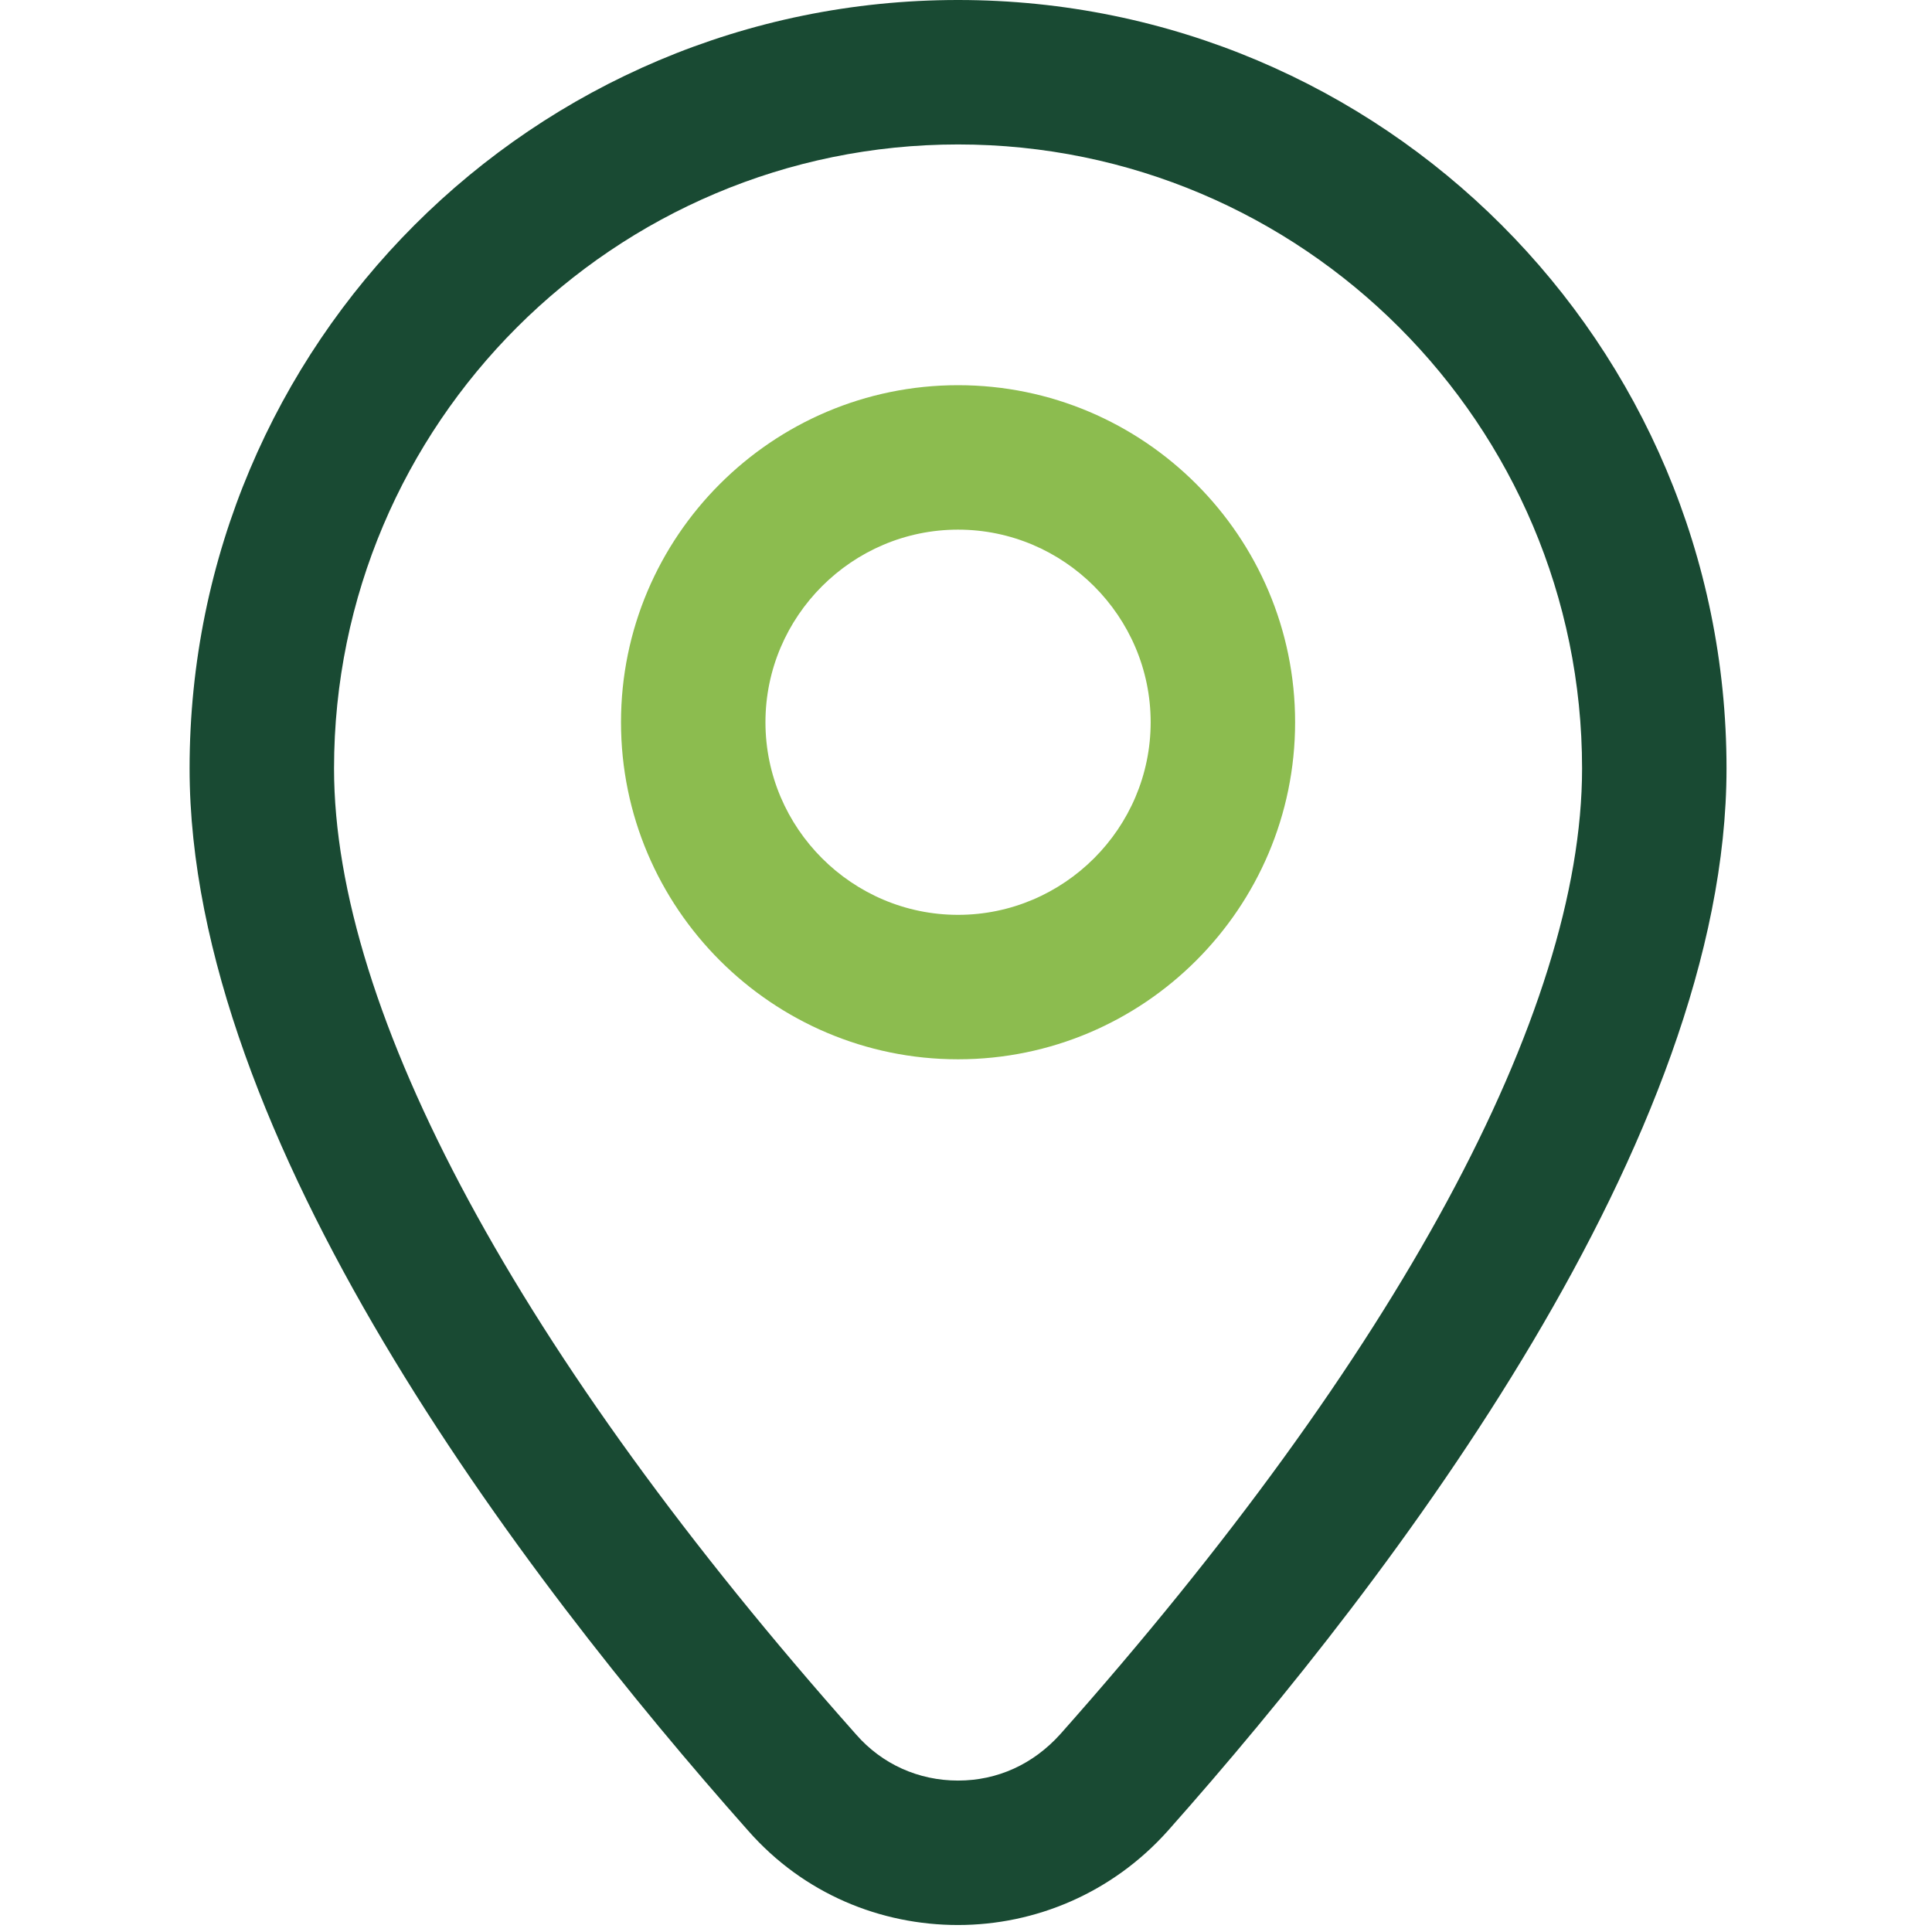 <svg xmlns="http://www.w3.org/2000/svg" width="100" height="100" viewBox="0 0 86 107" fill="none"><path d="M42.56 29.333C48.427 29.333 53.227 34.133 53.227 40C53.227 45.867 48.427 50.667 42.56 50.667C36.693 50.667 31.893 45.867 31.893 40C31.893 34.133 36.693 29.333 42.56 29.333ZM42.56 21.333C32.267 21.333 23.893 29.707 23.893 40C23.893 50.293 32.267 58.667 42.56 58.667C52.853 58.667 61.227 50.293 61.227 40C61.227 29.707 52.853 21.333 42.56 21.333Z" fill="#8CBC4F"></path><path d="M42.56 8C61.653 8 77.12 23.52 77.12 42.56C77.12 56.107 66.827 75.093 48.213 96.053C46.72 97.707 44.747 98.613 42.56 98.613C40.373 98.613 38.347 97.707 36.907 96.053C18.24 75.04 8 56.053 8 42.56C8 23.467 23.52 8 42.56 8ZM42.56 0C19.04 0 0 19.04 0 42.56C0 63.04 18.347 87.2 30.933 101.387C34.027 104.907 38.293 106.613 42.56 106.613C46.827 106.613 51.093 104.853 54.187 101.387C66.773 87.2 85.12 63.04 85.12 42.56C85.12 19.04 66.08 0 42.56 0Z" fill="#194A33"></path></svg>
